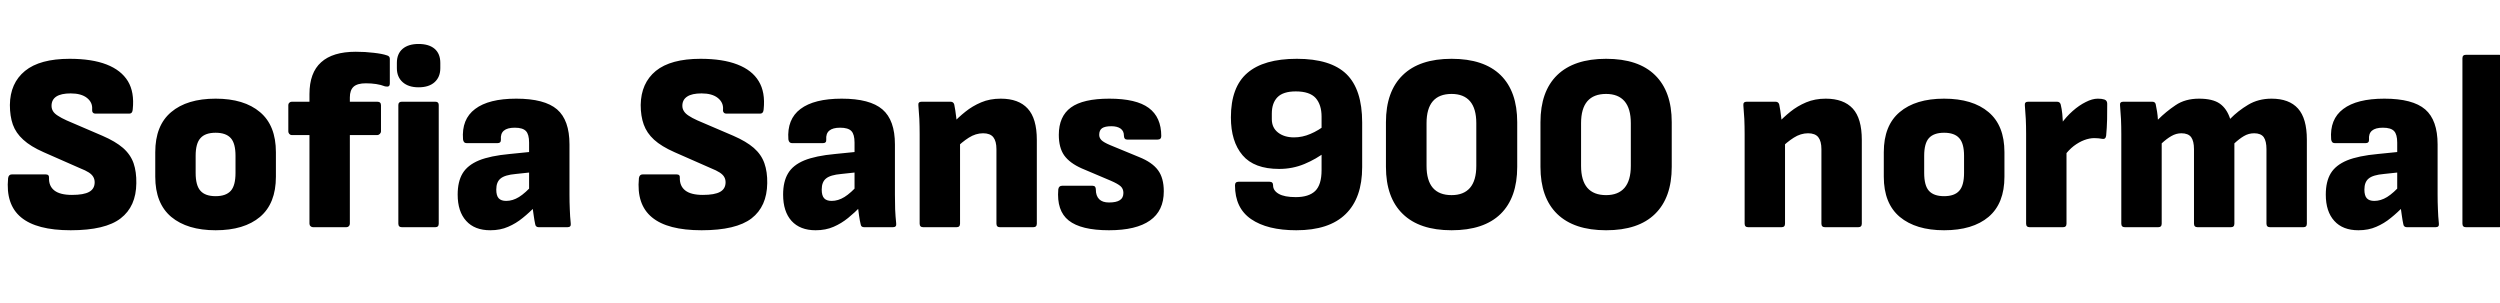 <svg xmlns="http://www.w3.org/2000/svg" xmlns:xlink="http://www.w3.org/1999/xlink" width="237.672" height="28.8"><path fill="black" d="M6.72 21.89L6.72 21.89Q3.48 21.89 2.00 20.66Q0.53 19.44 0.77 16.94L0.77 16.94Q0.82 16.58 1.13 16.58L1.13 16.58L4.34 16.58Q4.68 16.58 4.66 16.90L4.66 16.90Q4.63 17.69 5.17 18.11Q5.71 18.53 6.84 18.53L6.84 18.53Q7.97 18.53 8.48 18.24Q9 17.95 9 17.33L9 17.33Q9 17.06 8.88 16.84Q8.76 16.61 8.45 16.40Q8.14 16.20 7.58 15.98L7.58 15.98L4.15 14.47Q2.90 13.92 2.21 13.28Q1.51 12.65 1.22 11.84Q0.94 11.04 0.94 9.98L0.94 9.98Q0.96 7.90 2.38 6.74Q3.79 5.59 6.62 5.59L6.62 5.59Q8.74 5.59 10.13 6.13Q11.52 6.67 12.16 7.72Q12.79 8.76 12.62 10.39L12.62 10.39Q12.60 10.80 12.29 10.80L12.29 10.80L9.07 10.80Q8.90 10.80 8.82 10.69Q8.74 10.58 8.76 10.39L8.76 10.39Q8.81 9.74 8.27 9.31Q7.73 8.88 6.72 8.88L6.72 8.88Q5.81 8.88 5.35 9.18Q4.90 9.48 4.90 10.06L4.90 10.06Q4.90 10.34 5.04 10.57Q5.18 10.80 5.50 11.00Q5.81 11.21 6.34 11.45L6.34 11.45L9.74 12.91Q10.97 13.44 11.69 14.06Q12.41 14.69 12.70 15.52Q12.98 16.34 12.96 17.42L12.96 17.42Q12.94 19.63 11.47 20.76Q10.01 21.89 6.72 21.89ZM20.50 21.89L20.50 21.89Q17.81 21.89 16.28 20.62Q14.76 19.34 14.76 16.80L14.76 16.80L14.76 14.47Q14.76 11.93 16.27 10.66Q17.78 9.38 20.50 9.38L20.50 9.38Q23.21 9.38 24.72 10.66Q26.23 11.93 26.23 14.47L26.23 14.47L26.23 16.80Q26.23 19.34 24.72 20.62Q23.21 21.89 20.50 21.89ZM20.50 18.65L20.50 18.65Q21.48 18.65 21.94 18.14Q22.39 17.64 22.39 16.44L22.39 16.44L22.39 14.81Q22.39 13.63 21.94 13.13Q21.48 12.62 20.50 12.62L20.50 12.62Q19.51 12.62 19.06 13.13Q18.60 13.63 18.60 14.81L18.60 14.81L18.60 16.44Q18.60 17.64 19.06 18.14Q19.51 18.65 20.50 18.65ZM32.93 21.60L29.76 21.60Q29.62 21.60 29.52 21.50Q29.42 21.41 29.42 21.26L29.42 21.26L29.42 12.84L27.74 12.84Q27.60 12.84 27.50 12.73Q27.41 12.62 27.41 12.50L27.41 12.50L27.41 9.98Q27.41 9.86 27.50 9.77Q27.60 9.67 27.74 9.67L27.74 9.67L29.42 9.67L29.42 8.95Q29.42 6.91 30.53 5.92Q31.63 4.92 33.82 4.92L33.82 4.92Q34.73 4.92 35.53 5.02Q36.34 5.11 36.77 5.26L36.77 5.26Q37.06 5.33 37.06 5.59L37.06 5.59L37.06 7.92Q37.06 8.14 36.95 8.20Q36.84 8.26 36.60 8.21L36.60 8.21Q36.22 8.06 35.76 7.99Q35.30 7.92 34.78 7.92L34.78 7.92Q33.98 7.92 33.62 8.24Q33.26 8.57 33.26 9.26L33.26 9.26L33.26 9.67L35.86 9.67Q36.22 9.67 36.22 10.01L36.22 10.01L36.22 12.50Q36.22 12.62 36.11 12.73Q36 12.84 35.88 12.84L35.88 12.84L33.26 12.84L33.26 21.26Q33.26 21.41 33.17 21.50Q33.07 21.60 32.93 21.60L32.93 21.60ZM41.38 21.60L38.21 21.60Q37.87 21.60 37.87 21.26L37.87 21.26L37.87 9.98Q37.87 9.67 38.21 9.67L38.21 9.67L41.38 9.67Q41.71 9.67 41.71 9.98L41.71 9.98L41.71 21.26Q41.71 21.60 41.38 21.60L41.38 21.60ZM39.79 8.30L39.79 8.30Q38.83 8.30 38.28 7.81Q37.73 7.32 37.73 6.48L37.73 6.48L37.73 5.98Q37.73 5.11 38.28 4.64Q38.83 4.18 39.79 4.18L39.79 4.18Q40.78 4.18 41.32 4.64Q41.86 5.11 41.86 5.98L41.86 5.98L41.86 6.48Q41.86 7.32 41.32 7.81Q40.78 8.30 39.79 8.30ZM53.95 21.60L51.22 21.60Q51.07 21.60 50.99 21.53Q50.90 21.46 50.88 21.31L50.88 21.31Q50.81 21 50.74 20.50Q50.66 19.99 50.59 19.44L50.59 19.44L50.30 18.41L50.30 13.56Q50.30 12.77 50.00 12.46Q49.70 12.14 48.94 12.14L48.94 12.14Q47.52 12.14 47.62 13.27L47.62 13.27Q47.64 13.61 47.28 13.61L47.28 13.61L44.38 13.61Q44.06 13.61 44.02 13.25L44.02 13.25Q43.87 11.33 45.17 10.36Q46.46 9.38 49.08 9.38L49.08 9.38Q51.77 9.38 52.96 10.40Q54.14 11.42 54.14 13.73L54.14 13.73L54.14 18.50Q54.14 19.22 54.17 19.90Q54.19 20.57 54.26 21.24L54.26 21.24Q54.31 21.60 53.95 21.60L53.95 21.60ZM46.61 21.89L46.61 21.89Q45.12 21.89 44.32 21Q43.51 20.11 43.51 18.50L43.51 18.50Q43.51 17.26 43.98 16.48Q44.45 15.70 45.53 15.25Q46.61 14.81 48.46 14.64L48.46 14.64L50.64 14.42L50.62 16.37L49.03 16.54Q48 16.63 47.59 16.97Q47.18 17.30 47.18 18.02L47.18 18.02Q47.18 18.60 47.41 18.85Q47.64 19.10 48.12 19.10L48.12 19.10Q48.74 19.10 49.34 18.73Q49.94 18.36 50.71 17.50L50.71 17.50L50.95 19.56Q50.33 20.21 49.69 20.72Q49.06 21.24 48.31 21.56Q47.57 21.89 46.61 21.89ZM66.70 21.89L66.70 21.89Q63.46 21.89 61.98 20.66Q60.50 19.44 60.74 16.94L60.74 16.94Q60.79 16.58 61.10 16.58L61.10 16.58L64.32 16.58Q64.66 16.58 64.63 16.90L64.63 16.90Q64.61 17.69 65.15 18.11Q65.69 18.53 66.82 18.53L66.82 18.53Q67.94 18.53 68.46 18.24Q68.98 17.95 68.98 17.33L68.98 17.33Q68.98 17.06 68.86 16.84Q68.74 16.61 68.42 16.40Q68.11 16.20 67.56 15.98L67.56 15.98L64.13 14.47Q62.88 13.92 62.18 13.28Q61.49 12.65 61.20 11.84Q60.91 11.04 60.91 9.98L60.91 9.98Q60.94 7.90 62.35 6.74Q63.77 5.59 66.60 5.59L66.60 5.59Q68.71 5.59 70.10 6.13Q71.50 6.67 72.13 7.72Q72.77 8.76 72.60 10.39L72.60 10.39Q72.58 10.80 72.26 10.80L72.26 10.80L69.05 10.80Q68.88 10.80 68.80 10.69Q68.71 10.58 68.74 10.39L68.74 10.39Q68.78 9.74 68.24 9.31Q67.70 8.88 66.70 8.88L66.70 8.88Q65.78 8.88 65.33 9.18Q64.87 9.48 64.87 10.06L64.87 10.06Q64.87 10.34 65.02 10.57Q65.16 10.80 65.47 11.00Q65.78 11.21 66.31 11.45L66.31 11.45L69.72 12.91Q70.94 13.44 71.66 14.06Q72.38 14.69 72.67 15.52Q72.96 16.34 72.94 17.42L72.94 17.42Q72.91 19.63 71.45 20.76Q69.98 21.89 66.70 21.89ZM84.89 21.60L82.15 21.60Q82.01 21.60 81.92 21.53Q81.84 21.46 81.82 21.31L81.82 21.31Q81.74 21 81.67 20.50Q81.60 19.99 81.53 19.44L81.53 19.44L81.24 18.41L81.24 13.56Q81.24 12.77 80.94 12.46Q80.64 12.14 79.87 12.14L79.87 12.14Q78.46 12.14 78.55 13.27L78.55 13.27Q78.58 13.61 78.22 13.61L78.22 13.61L75.31 13.61Q75 13.61 74.95 13.25L74.95 13.25Q74.81 11.33 76.10 10.36Q77.40 9.38 80.02 9.38L80.02 9.38Q82.70 9.38 83.89 10.40Q85.08 11.42 85.08 13.73L85.08 13.73L85.08 18.50Q85.08 19.22 85.10 19.90Q85.13 20.57 85.20 21.24L85.20 21.24Q85.25 21.60 84.89 21.60L84.89 21.60ZM77.54 21.89L77.54 21.89Q76.06 21.89 75.25 21Q74.45 20.11 74.45 18.50L74.45 18.50Q74.45 17.26 74.92 16.48Q75.38 15.70 76.46 15.25Q77.54 14.81 79.39 14.64L79.39 14.64L81.58 14.42L81.55 16.37L79.97 16.54Q78.94 16.63 78.53 16.97Q78.12 17.30 78.12 18.02L78.12 18.02Q78.12 18.60 78.35 18.85Q78.58 19.10 79.06 19.10L79.06 19.10Q79.68 19.10 80.28 18.73Q80.88 18.36 81.65 17.50L81.65 17.50L81.89 19.56Q81.26 20.21 80.63 20.72Q79.99 21.24 79.25 21.56Q78.50 21.89 77.54 21.89ZM98.23 21.60L95.06 21.60Q94.73 21.60 94.73 21.26L94.73 21.26L94.73 14.18Q94.73 13.42 94.43 13.04Q94.13 12.67 93.46 12.67L93.46 12.67Q92.76 12.67 92.10 13.09Q91.44 13.51 90.82 14.14L90.82 14.14L90.55 11.76Q91.10 11.16 91.78 10.62Q92.45 10.08 93.28 9.73Q94.10 9.38 95.14 9.38L95.14 9.38Q96.84 9.38 97.70 10.32Q98.57 11.26 98.57 13.30L98.57 13.30L98.57 21.26Q98.57 21.60 98.23 21.60L98.23 21.60ZM90.94 21.60L87.77 21.60Q87.43 21.60 87.43 21.26L87.43 21.26L87.43 12.77Q87.43 12.00 87.40 11.30Q87.36 10.61 87.31 10.03L87.31 10.03Q87.26 9.67 87.62 9.67L87.62 9.67L90.36 9.67Q90.65 9.67 90.72 9.94L90.72 9.94Q90.77 10.18 90.82 10.50Q90.86 10.82 90.91 11.17Q90.96 11.52 90.96 11.83L90.96 11.83L91.27 13.25L91.27 21.26Q91.27 21.60 90.94 21.60L90.94 21.60ZM105.43 21.89L105.43 21.89Q102.77 21.89 101.60 20.96Q100.44 20.04 100.61 18L100.61 18Q100.66 17.66 100.97 17.66L100.97 17.66L103.87 17.66Q104.18 17.66 104.18 18.02L104.18 18.02Q104.18 18.62 104.50 18.94Q104.81 19.25 105.43 19.25L105.43 19.25Q106.13 19.25 106.46 19.03Q106.80 18.82 106.80 18.34L106.80 18.34Q106.80 17.95 106.54 17.71Q106.27 17.47 105.60 17.18L105.60 17.18L102.84 16.01Q101.69 15.50 101.17 14.77Q100.66 14.04 100.66 12.82L100.66 12.82Q100.66 11.06 101.81 10.22Q102.96 9.38 105.46 9.38L105.46 9.38Q108.02 9.38 109.21 10.26Q110.40 11.14 110.40 12.94L110.40 12.94Q110.40 13.27 110.04 13.27L110.04 13.27L107.16 13.27Q106.85 13.27 106.85 12.89L106.85 12.89Q106.85 12.46 106.54 12.23Q106.22 12.00 105.65 12.00L105.65 12.00Q105.05 12.00 104.77 12.19Q104.50 12.38 104.50 12.82L104.50 12.82Q104.50 13.10 104.71 13.32Q104.93 13.54 105.55 13.80L105.55 13.80L108.29 14.93Q109.54 15.43 110.09 16.18Q110.64 16.92 110.64 18.19L110.64 18.19Q110.64 20.04 109.33 20.96Q108.02 21.89 105.43 21.89ZM123.24 21.89L123.24 21.89Q120.48 21.89 118.94 20.83Q117.41 19.78 117.41 17.62L117.41 17.62Q117.41 17.28 117.74 17.28L117.74 17.28L120.70 17.28Q121.03 17.28 121.03 17.62L121.03 17.62Q121.03 18.12 121.57 18.43Q122.11 18.74 123.19 18.74L123.19 18.74Q124.42 18.74 125.03 18.16Q125.64 17.57 125.64 16.18L125.64 16.18L125.64 11.09Q125.64 9.96 125.08 9.32Q124.51 8.69 123.19 8.69L123.19 8.69Q121.99 8.69 121.45 9.24Q120.91 9.79 120.91 10.80L120.91 10.80L120.91 11.33Q120.91 12.14 121.50 12.60Q122.09 13.06 123.02 13.06L123.02 13.06Q123.82 13.06 124.58 12.73Q125.35 12.41 126.10 11.81L126.10 11.81L126.07 14.40Q125.14 15.12 124.01 15.59Q122.88 16.06 121.61 16.06L121.61 16.06Q119.23 16.06 118.13 14.76Q117.02 13.46 117.02 11.16L117.02 11.16Q117.02 8.28 118.58 6.94Q120.14 5.59 123.29 5.59L123.29 5.59Q126.50 5.59 128.00 7.04Q129.50 8.50 129.50 11.64L129.50 11.64L129.50 15.89Q129.50 18.82 127.93 20.35Q126.36 21.89 123.24 21.89ZM138 21.89L138 21.89Q134.95 21.89 133.36 20.34Q131.76 18.79 131.76 15.86L131.76 15.86L131.76 11.62Q131.76 8.69 133.36 7.14Q134.95 5.59 138 5.59L138 5.59Q141.07 5.59 142.66 7.14Q144.24 8.69 144.24 11.62L144.24 11.62L144.24 15.86Q144.24 18.79 142.66 20.34Q141.07 21.89 138 21.89ZM138 18.55L138 18.55Q139.15 18.55 139.75 17.86Q140.35 17.16 140.35 15.77L140.35 15.77L140.35 11.71Q140.35 10.32 139.75 9.62Q139.15 8.93 138 8.93L138 8.93Q136.82 8.93 136.22 9.62Q135.62 10.32 135.62 11.71L135.62 11.71L135.62 15.77Q135.62 17.16 136.22 17.86Q136.82 18.55 138 18.55ZM152.69 21.89L152.69 21.89Q149.64 21.89 148.04 20.34Q146.45 18.79 146.45 15.86L146.45 15.86L146.45 11.62Q146.45 8.69 148.04 7.14Q149.64 5.59 152.69 5.59L152.69 5.59Q155.76 5.59 157.34 7.14Q158.93 8.69 158.93 11.62L158.93 11.62L158.93 15.86Q158.93 18.79 157.34 20.34Q155.76 21.89 152.69 21.89ZM152.69 18.55L152.69 18.55Q153.84 18.55 154.44 17.86Q155.04 17.16 155.04 15.77L155.04 15.77L155.04 11.71Q155.04 10.32 154.44 9.62Q153.84 8.93 152.69 8.93L152.69 8.93Q151.51 8.93 150.91 9.62Q150.31 10.32 150.31 11.71L150.31 11.71L150.31 15.77Q150.31 17.16 150.91 17.86Q151.51 18.55 152.69 18.55ZM176.66 21.60L173.50 21.60Q173.16 21.60 173.16 21.26L173.16 21.26L173.16 14.18Q173.16 13.42 172.86 13.04Q172.56 12.67 171.89 12.67L171.89 12.67Q171.19 12.67 170.53 13.09Q169.87 13.51 169.25 14.14L169.25 14.14L168.98 11.76Q169.54 11.16 170.21 10.62Q170.88 10.08 171.71 9.73Q172.54 9.38 173.57 9.38L173.57 9.38Q175.27 9.38 176.14 10.32Q177 11.26 177 13.30L177 13.30L177 21.26Q177 21.60 176.66 21.60L176.66 21.60ZM169.37 21.60L166.20 21.60Q165.86 21.60 165.86 21.26L165.86 21.26L165.86 12.77Q165.86 12.00 165.83 11.30Q165.79 10.61 165.74 10.03L165.74 10.03Q165.70 9.67 166.06 9.67L166.06 9.67L168.79 9.67Q169.08 9.67 169.15 9.94L169.15 9.94Q169.20 10.18 169.25 10.50Q169.30 10.82 169.34 11.17Q169.39 11.52 169.39 11.83L169.39 11.83L169.70 13.25L169.70 21.26Q169.70 21.60 169.37 21.60L169.37 21.60ZM184.82 21.89L184.82 21.89Q182.14 21.89 180.61 20.62Q179.09 19.34 179.09 16.80L179.09 16.80L179.09 14.47Q179.09 11.93 180.60 10.66Q182.11 9.38 184.82 9.38L184.82 9.38Q187.54 9.38 189.05 10.66Q190.56 11.93 190.56 14.47L190.56 14.47L190.56 16.80Q190.56 19.34 189.05 20.62Q187.54 21.89 184.82 21.89ZM184.82 18.65L184.82 18.65Q185.81 18.65 186.26 18.14Q186.72 17.64 186.72 16.44L186.72 16.44L186.72 14.81Q186.72 13.63 186.26 13.13Q185.81 12.62 184.82 12.62L184.82 12.62Q183.84 12.62 183.38 13.13Q182.93 13.63 182.93 14.81L182.93 14.81L182.93 16.44Q182.93 17.64 183.38 18.14Q183.84 18.65 184.82 18.65ZM196.13 21.60L192.96 21.60Q192.62 21.60 192.62 21.26L192.62 21.26L192.62 12.74Q192.62 11.98 192.59 11.32Q192.55 10.66 192.50 10.01L192.50 10.01Q192.46 9.67 192.82 9.67L192.82 9.67L195.55 9.67Q195.84 9.67 195.91 9.94L195.91 9.94Q196.01 10.34 196.06 10.84Q196.10 11.33 196.13 11.81L196.13 11.81L196.46 13.34L196.46 21.26Q196.46 21.60 196.13 21.60L196.13 21.60ZM196.22 14.86L196.22 14.86L195.96 11.76Q196.44 11.09 197.05 10.55Q197.66 10.01 198.29 9.70Q198.91 9.38 199.44 9.38L199.44 9.38Q199.82 9.38 200.06 9.46L200.06 9.46Q200.33 9.55 200.33 9.86L200.33 9.86Q200.33 10.51 200.32 11.34Q200.30 12.17 200.23 12.89L200.23 12.89Q200.18 13.27 199.85 13.20L199.85 13.20Q199.73 13.18 199.51 13.15Q199.30 13.13 199.10 13.13L199.10 13.13Q198.65 13.13 198.14 13.32Q197.64 13.51 197.15 13.88Q196.66 14.26 196.22 14.86ZM205.18 21.60L202.01 21.60Q201.67 21.60 201.67 21.26L201.67 21.26L201.67 12.77Q201.67 12.00 201.64 11.32Q201.60 10.63 201.55 10.03L201.55 10.03Q201.50 9.67 201.86 9.67L201.86 9.67L204.60 9.67Q204.89 9.67 204.94 9.91L204.94 9.91Q205.01 10.22 205.07 10.61Q205.13 10.99 205.15 11.38L205.15 11.38Q205.92 10.61 206.83 10.00Q207.74 9.38 209.06 9.38L209.06 9.38Q210.36 9.38 211.03 9.85Q211.70 10.32 212.02 11.30L212.02 11.30Q212.76 10.54 213.73 9.96Q214.70 9.38 215.95 9.38L215.95 9.38Q217.63 9.38 218.47 10.32Q219.31 11.26 219.31 13.27L219.31 13.27L219.31 21.26Q219.31 21.60 218.98 21.60L218.98 21.60L215.81 21.60Q215.47 21.60 215.47 21.26L215.47 21.26L215.47 14.18Q215.47 13.42 215.21 13.04Q214.94 12.67 214.30 12.67L214.30 12.67Q213.77 12.67 213.32 12.94Q212.88 13.20 212.42 13.63L212.42 13.63L212.42 21.26Q212.42 21.60 212.09 21.60L212.09 21.60L208.92 21.60Q208.58 21.60 208.58 21.26L208.58 21.26L208.58 14.18Q208.58 13.42 208.31 13.04Q208.03 12.67 207.38 12.67L207.38 12.67Q206.88 12.67 206.42 12.94Q205.97 13.20 205.51 13.63L205.51 13.63L205.51 21.26Q205.51 21.60 205.18 21.60L205.18 21.60ZM231.55 21.60L228.82 21.60Q228.67 21.60 228.59 21.53Q228.50 21.46 228.48 21.31L228.48 21.31Q228.41 21 228.34 20.50Q228.26 19.99 228.19 19.44L228.19 19.44L227.90 18.41L227.90 13.56Q227.90 12.77 227.60 12.46Q227.30 12.14 226.54 12.14L226.54 12.14Q225.12 12.14 225.22 13.27L225.22 13.27Q225.24 13.61 224.88 13.61L224.88 13.61L221.98 13.61Q221.66 13.61 221.62 13.25L221.62 13.25Q221.47 11.33 222.77 10.36Q224.06 9.38 226.68 9.38L226.68 9.38Q229.37 9.38 230.56 10.40Q231.74 11.42 231.74 13.73L231.74 13.73L231.74 18.50Q231.74 19.22 231.77 19.90Q231.79 20.57 231.86 21.24L231.86 21.24Q231.91 21.60 231.55 21.60L231.55 21.60ZM224.21 21.89L224.21 21.89Q222.72 21.89 221.92 21Q221.11 20.11 221.11 18.50L221.11 18.50Q221.11 17.26 221.58 16.48Q222.05 15.70 223.13 15.25Q224.21 14.81 226.06 14.64L226.06 14.64L228.24 14.42L228.22 16.37L226.63 16.54Q225.60 16.63 225.19 16.97Q224.78 17.30 224.78 18.02L224.78 18.02Q224.78 18.60 225.01 18.85Q225.24 19.10 225.72 19.10L225.72 19.10Q226.34 19.10 226.94 18.73Q227.54 18.36 228.31 17.50L228.31 17.50L228.55 19.56Q227.93 20.21 227.29 20.72Q226.66 21.24 225.91 21.56Q225.17 21.89 224.21 21.89ZM237.60 21.60L234.43 21.60Q234.10 21.60 234.10 21.26L234.10 21.26L234.10 5.54Q234.10 5.21 234.43 5.21L234.43 5.21L237.60 5.21Q237.94 5.21 237.94 5.54L237.94 5.54L237.94 21.26Q237.94 21.60 237.60 21.60L237.60 21.60Z"/></svg>